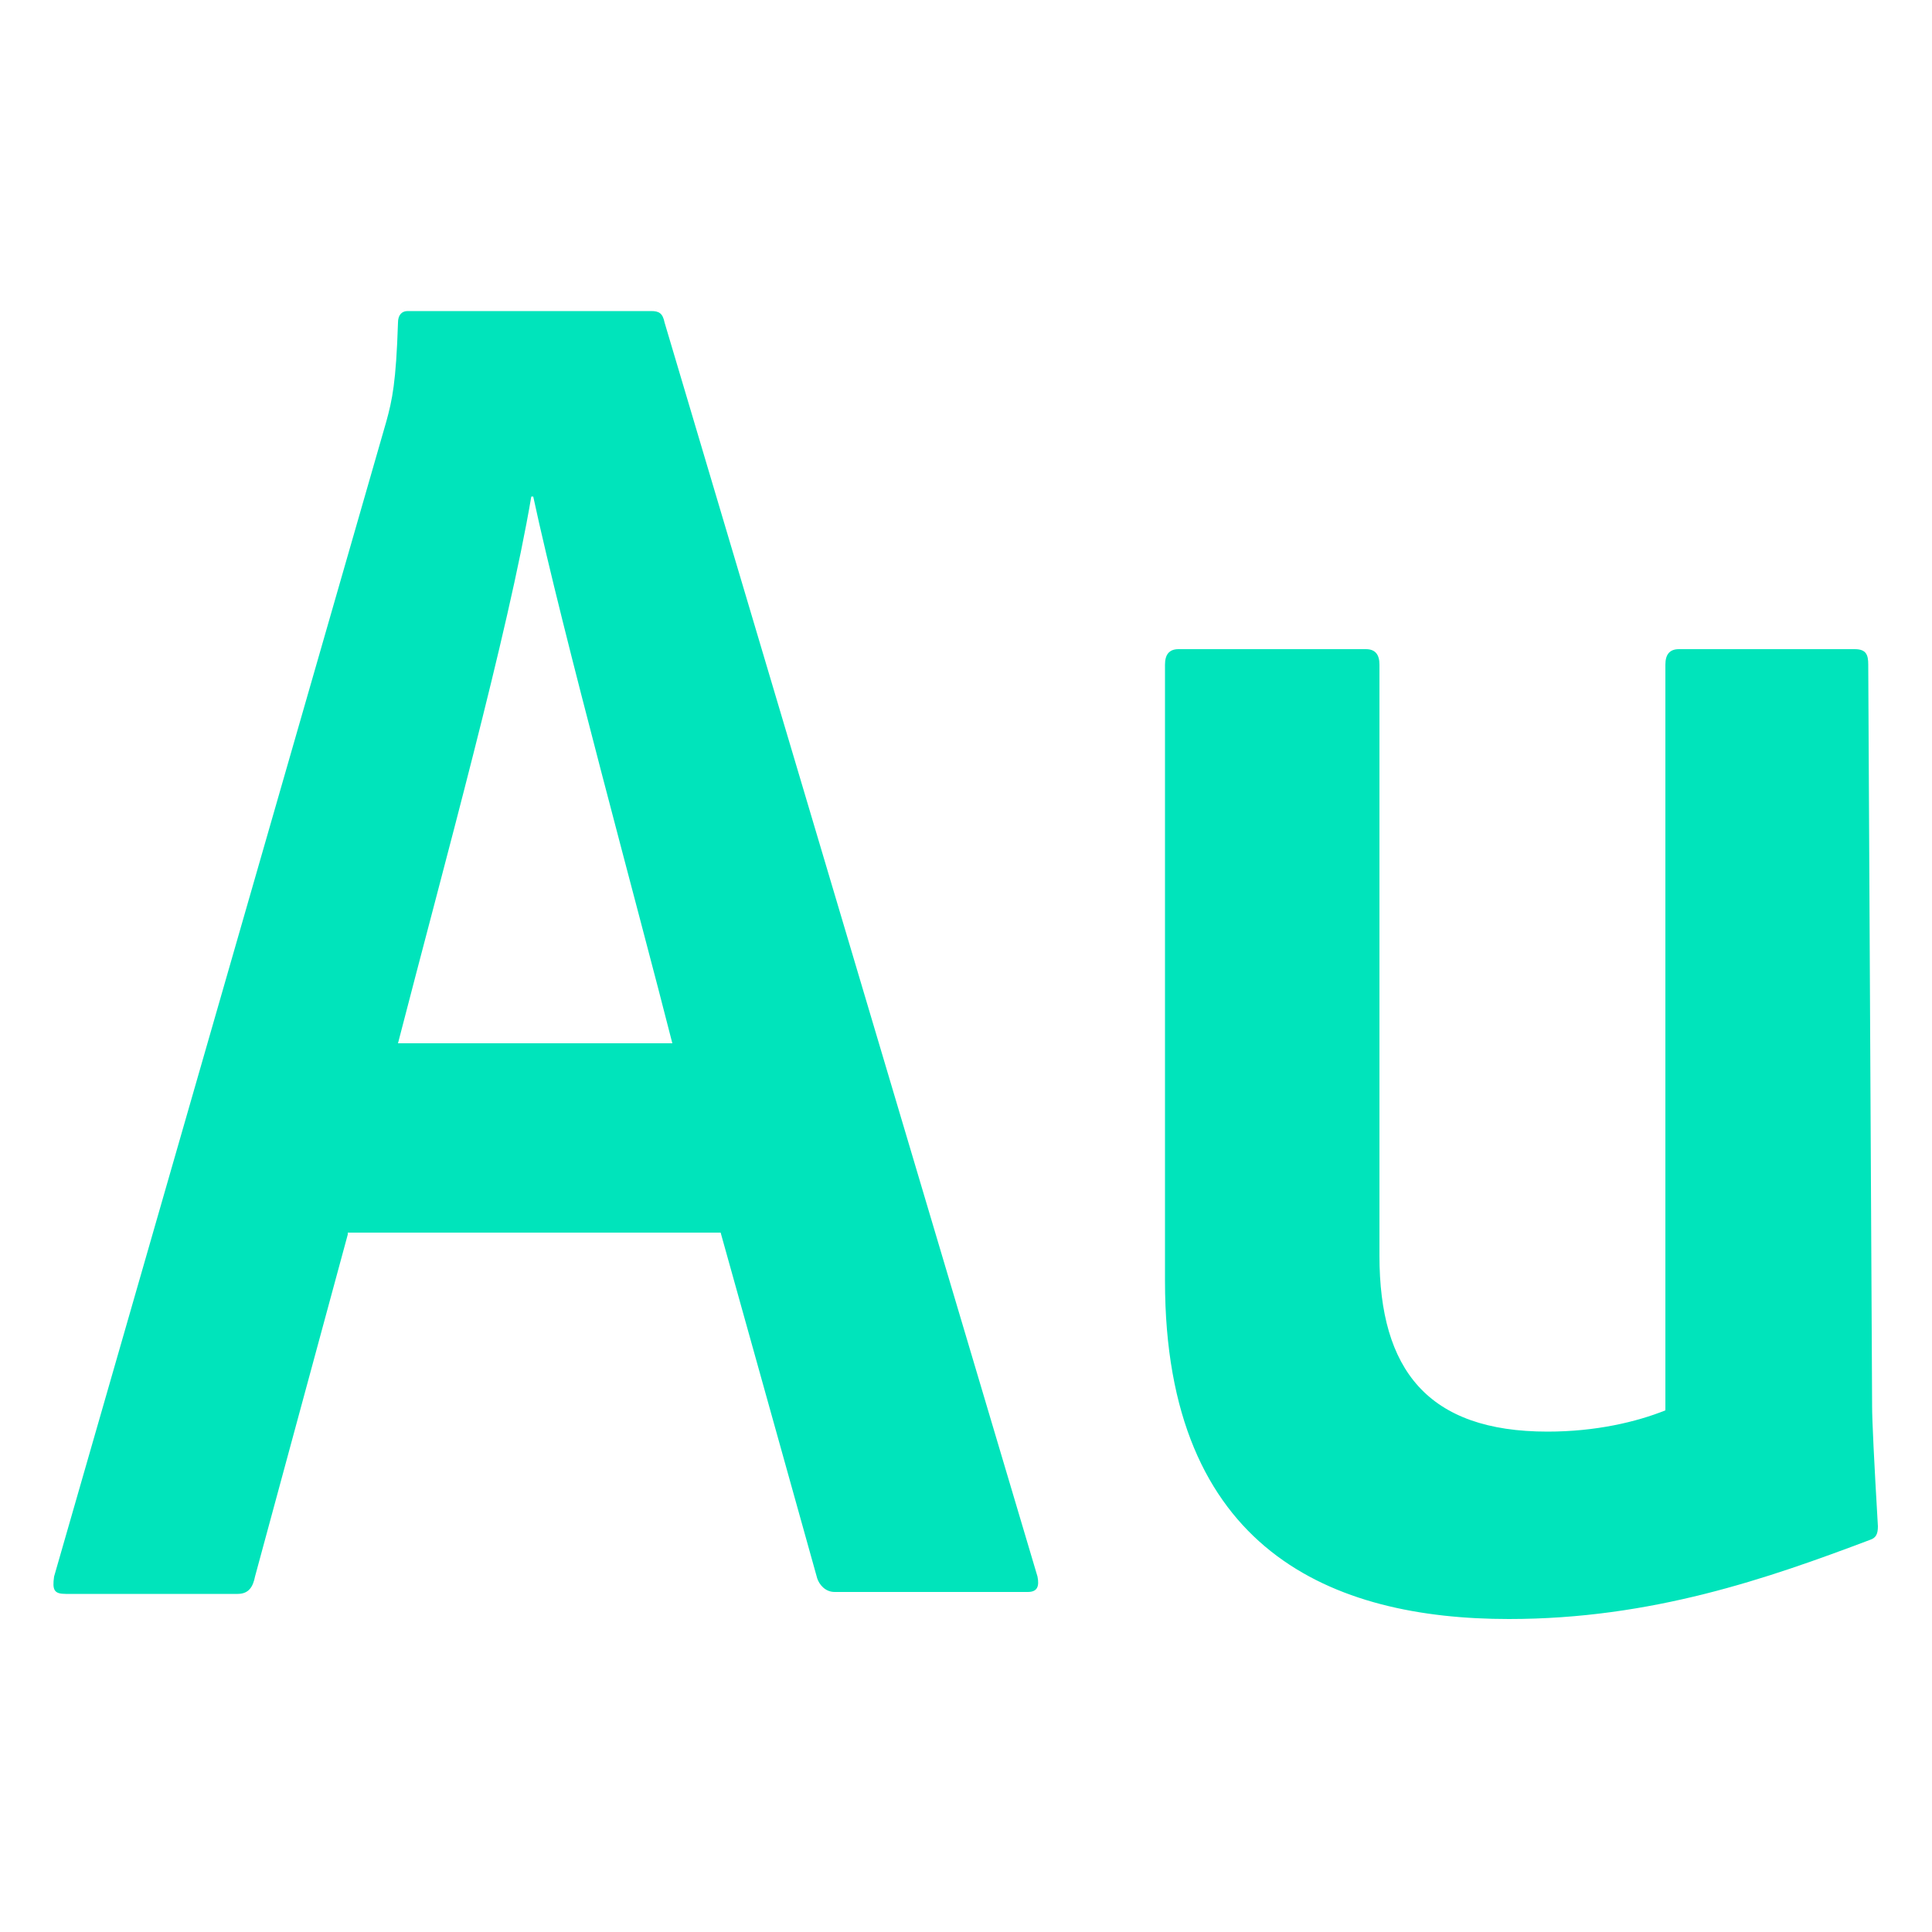 <svg class="icon" style="width: 1em;height: 1em;vertical-align: middle;fill: currentColor;overflow: hidden;" viewBox="0 0 1024 1024" version="1.1" xmlns="http://www.w3.org/2000/svg"><path d="M184.32 654.336l-49.152 181.248c-1.024 5.12-3.072 9.216-9.216 9.216H34.816c-6.144 0-7.168-2.048-6.144-9.216L204.8 223.232c3.072-11.264 5.12-20.48 6.144-52.224 0-4.096 2.048-6.144 5.12-6.144h129.024c4.096 0 6.144 1.024 7.168 6.144l197.632 664.576c1.024 5.12 0 8.192-5.12 8.192h-102.4c-5.12 0-8.192-4.096-9.216-7.168l-51.2-183.296H184.32zM356.352 552.96c-17.408-68.608-58.368-218.112-73.728-289.792h-1.024c-12.288 72.704-46.08 194.56-70.656 289.792h145.408z m635.904 192.512c0 7.168 1.024 28.672 3.072 63.488 0 4.096-1.024 6.144-4.096 7.168-54.272 20.48-115.712 41.984-191.488 41.984-93.184 0-182.272-35.84-182.272-179.2V352.256c0-5.12 2.048-8.192 7.168-8.192h99.328c5.12 0 7.168 3.072 7.168 8.192V665.6c0 60.416 25.6 93.184 89.088 93.184 25.6 0 47.104-5.12 62.464-11.264V352.256c0-5.12 2.048-8.192 7.168-8.192H983.04c6.144 0 7.168 3.072 7.168 8.192l2.048 393.216z" fill="#00E4BB" /></svg>